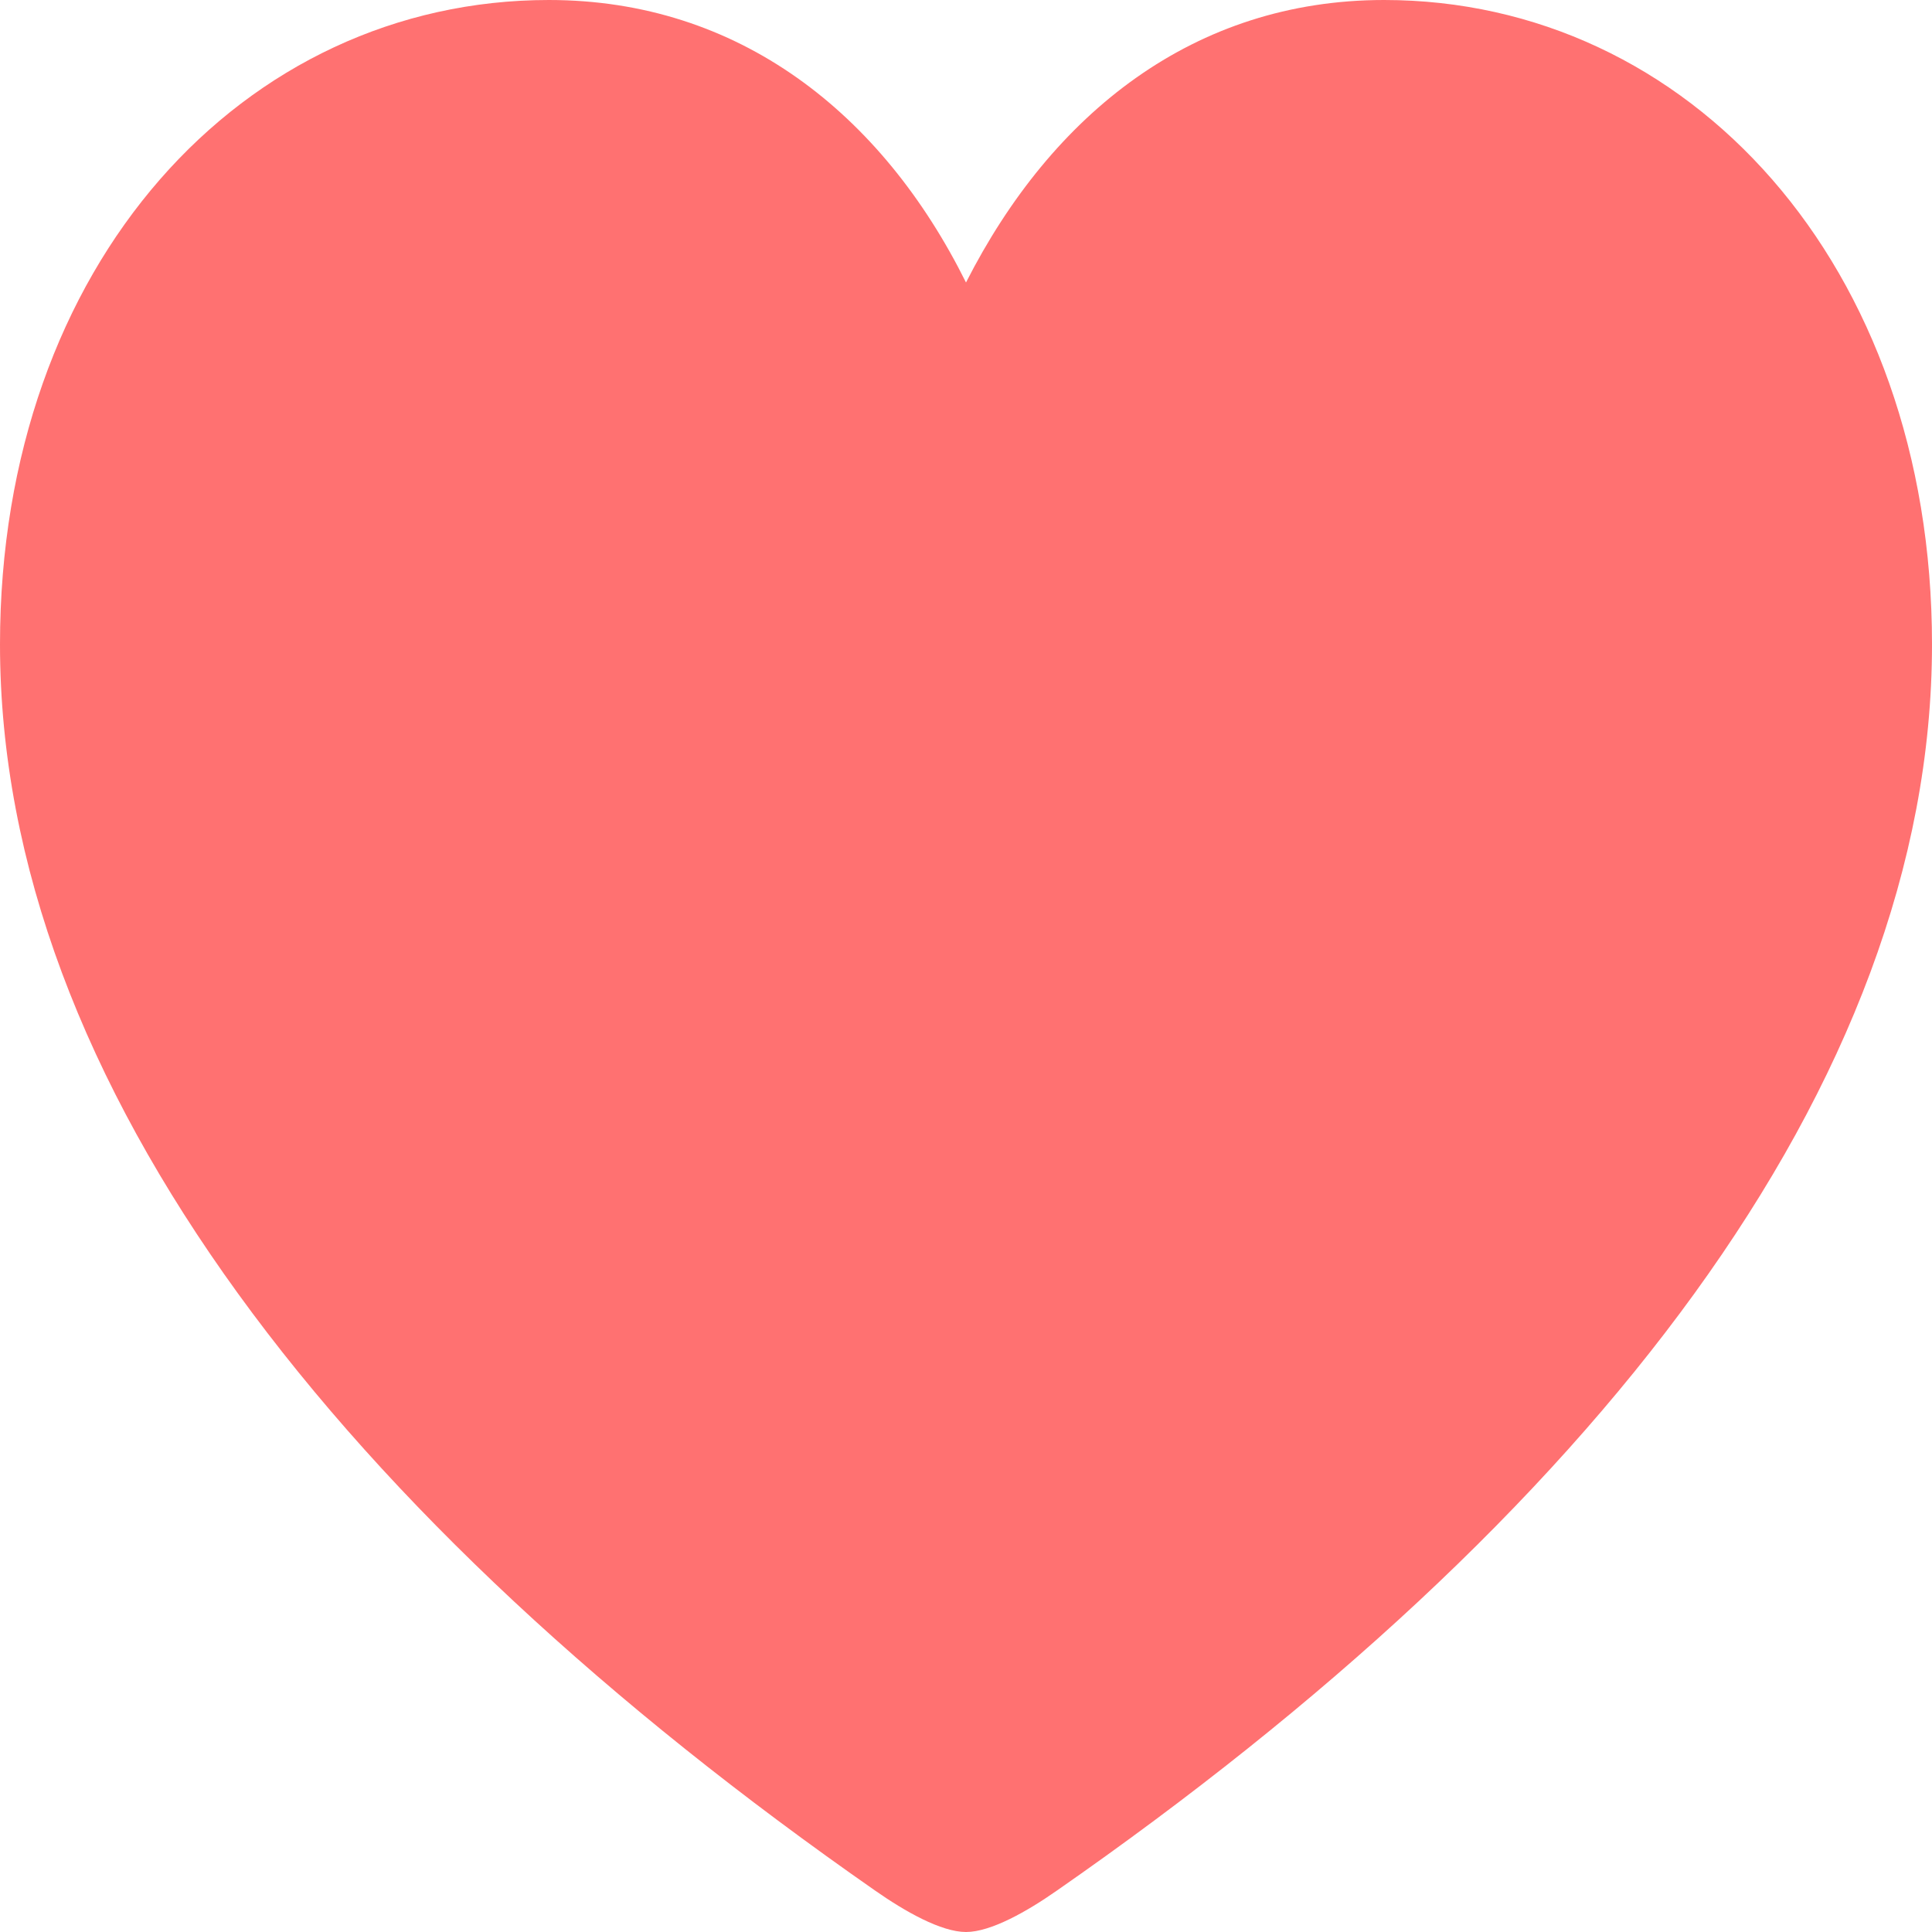 <svg width="23" height="23" viewBox="0 0 23 23" fill="none" xmlns="http://www.w3.org/2000/svg">
<path d="M11.5 23C11.796 23 12.227 22.755 12.579 22.509C18.932 18.091 23 12.911 23 7.671C23 3.142 20.102 0 16.477 0C14.216 0 12.523 1.35 11.5 3.363C10.5 1.35 8.795 0 6.534 0C2.898 0 0 3.142 0 7.671C0 12.911 4.08 18.091 10.421 22.509C10.773 22.755 11.204 23 11.5 23Z" fill="#FF7171"/>
</svg>
